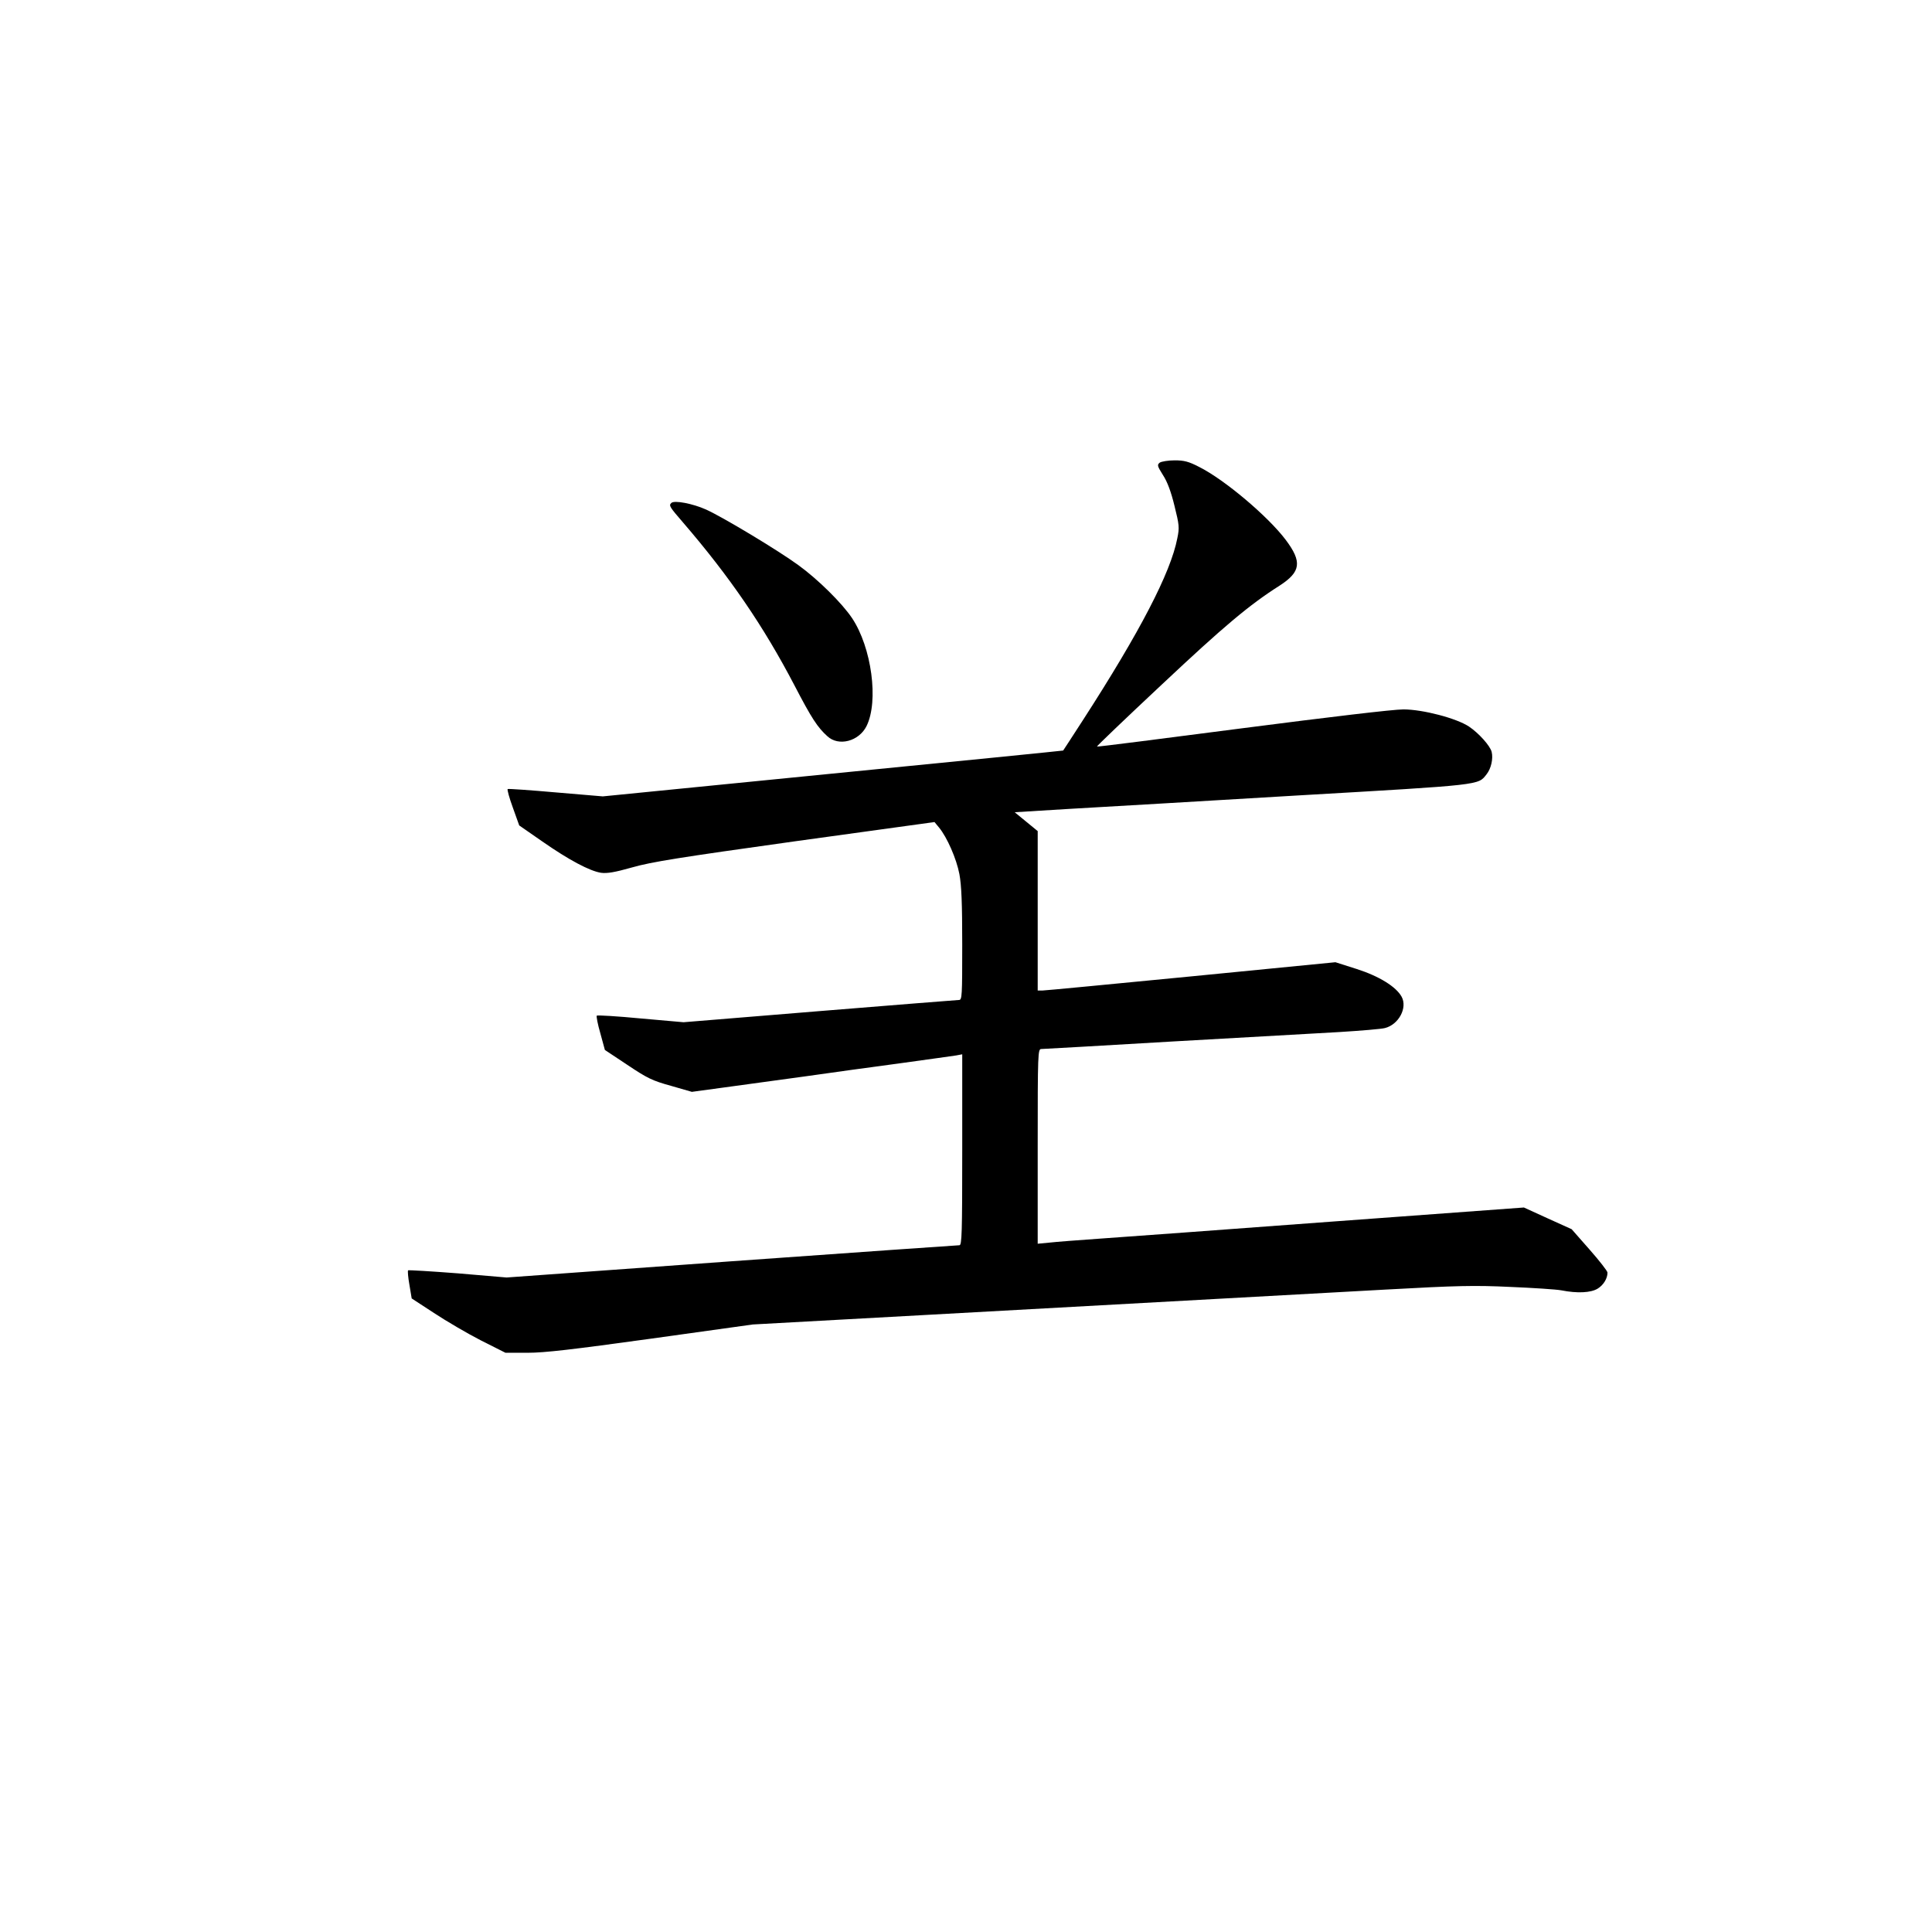 <?xml version="1.0" standalone="no"?>
<!DOCTYPE svg PUBLIC "-//W3C//DTD SVG 20010904//EN"
 "http://www.w3.org/TR/2001/REC-SVG-20010904/DTD/svg10.dtd">
<svg version="1.0" xmlns="http://www.w3.org/2000/svg"
 width="1024pt" height="1024pt" viewBox="0 0 1024 1024"
 preserveAspectRatio="xMidYMid meet">
<g transform="translate(0,1024) scale(0.1,-0.1)"
fill="#000000" stroke="none">
<path d="M6147 7788 c-15 -12 -13 -18 17 -66 23 -35 43 -89 61 -163 25 -101
27 -115 15 -172 -35 -182 -198 -496 -501 -965 -56 -86 -102 -158 -104 -160 -1
-1 -550 -56 -1221 -122 l-1219 -121 -248 21 c-136 12 -251 20 -256 18 -4 -2 8
-46 27 -98 l34 -95 121 -84 c142 -99 253 -158 313 -167 32 -4 71 2 166 29 102
29 247 52 862 138 l739 102 24 -29 c43 -52 93 -167 108 -247 11 -59 15 -154
15 -373 0 -273 -1 -294 -17 -294 -10 0 -342 -27 -739 -59 l-721 -59 -227 20
c-124 12 -229 18 -233 15 -3 -4 5 -46 19 -94 l24 -88 119 -79 c106 -71 133
-84 231 -111 l111 -32 169 23 c93 13 284 39 424 58 140 20 372 52 515 71 143
20 275 38 293 41 l32 6 0 -506 c0 -445 -2 -506 -15 -506 -8 0 -552 -38 -1208
-85 l-1192 -86 -258 22 c-142 11 -261 18 -264 16 -3 -3 0 -38 7 -77 l12 -72
118 -77 c65 -43 176 -108 248 -145 l131 -66 117 0 c91 0 236 17 656 75 l538
75 908 50 c1121 62 1874 103 2447 135 379 21 471 23 660 14 121 -5 243 -13
270 -18 86 -17 157 -13 193 9 31 19 52 54 52 85 0 8 -43 63 -95 122 l-95 108
-126 57 -127 58 -1021 -75 c-561 -42 -1113 -82 -1226 -90 -113 -8 -233 -17
-267 -21 l-63 -6 0 516 c0 496 1 516 19 516 10 0 324 18 697 40 373 21 771 44
884 50 113 7 221 16 240 21 73 18 121 107 89 166 -29 53 -119 109 -238 147
l-113 36 -764 -75 c-421 -41 -776 -75 -789 -75 l-25 0 0 423 0 422 -61 50 -61
50 294 18 c161 9 705 41 1208 71 984 57 953 54 999 112 24 30 36 83 27 119 -8
32 -68 99 -120 134 -66 44 -245 91 -348 91 -53 0 -390 -40 -854 -100 -422 -55
-768 -99 -770 -97 -2 2 153 150 344 329 328 308 462 421 624 524 113 73 120
126 33 242 -94 125 -325 320 -459 387 -56 29 -80 35 -130 35 -34 0 -70 -6 -79
-12z"/>
<path d="M3558 7574 c-14 -13 -9 -21 62 -103 248 -288 427 -550 591 -864 91
-175 122 -222 174 -269 60 -56 168 -27 208 54 65 132 27 416 -77 572 -53 79
-180 205 -285 281 -107 78 -396 252 -488 294 -71 32 -170 51 -185 35z"/>
</g>
</svg>
